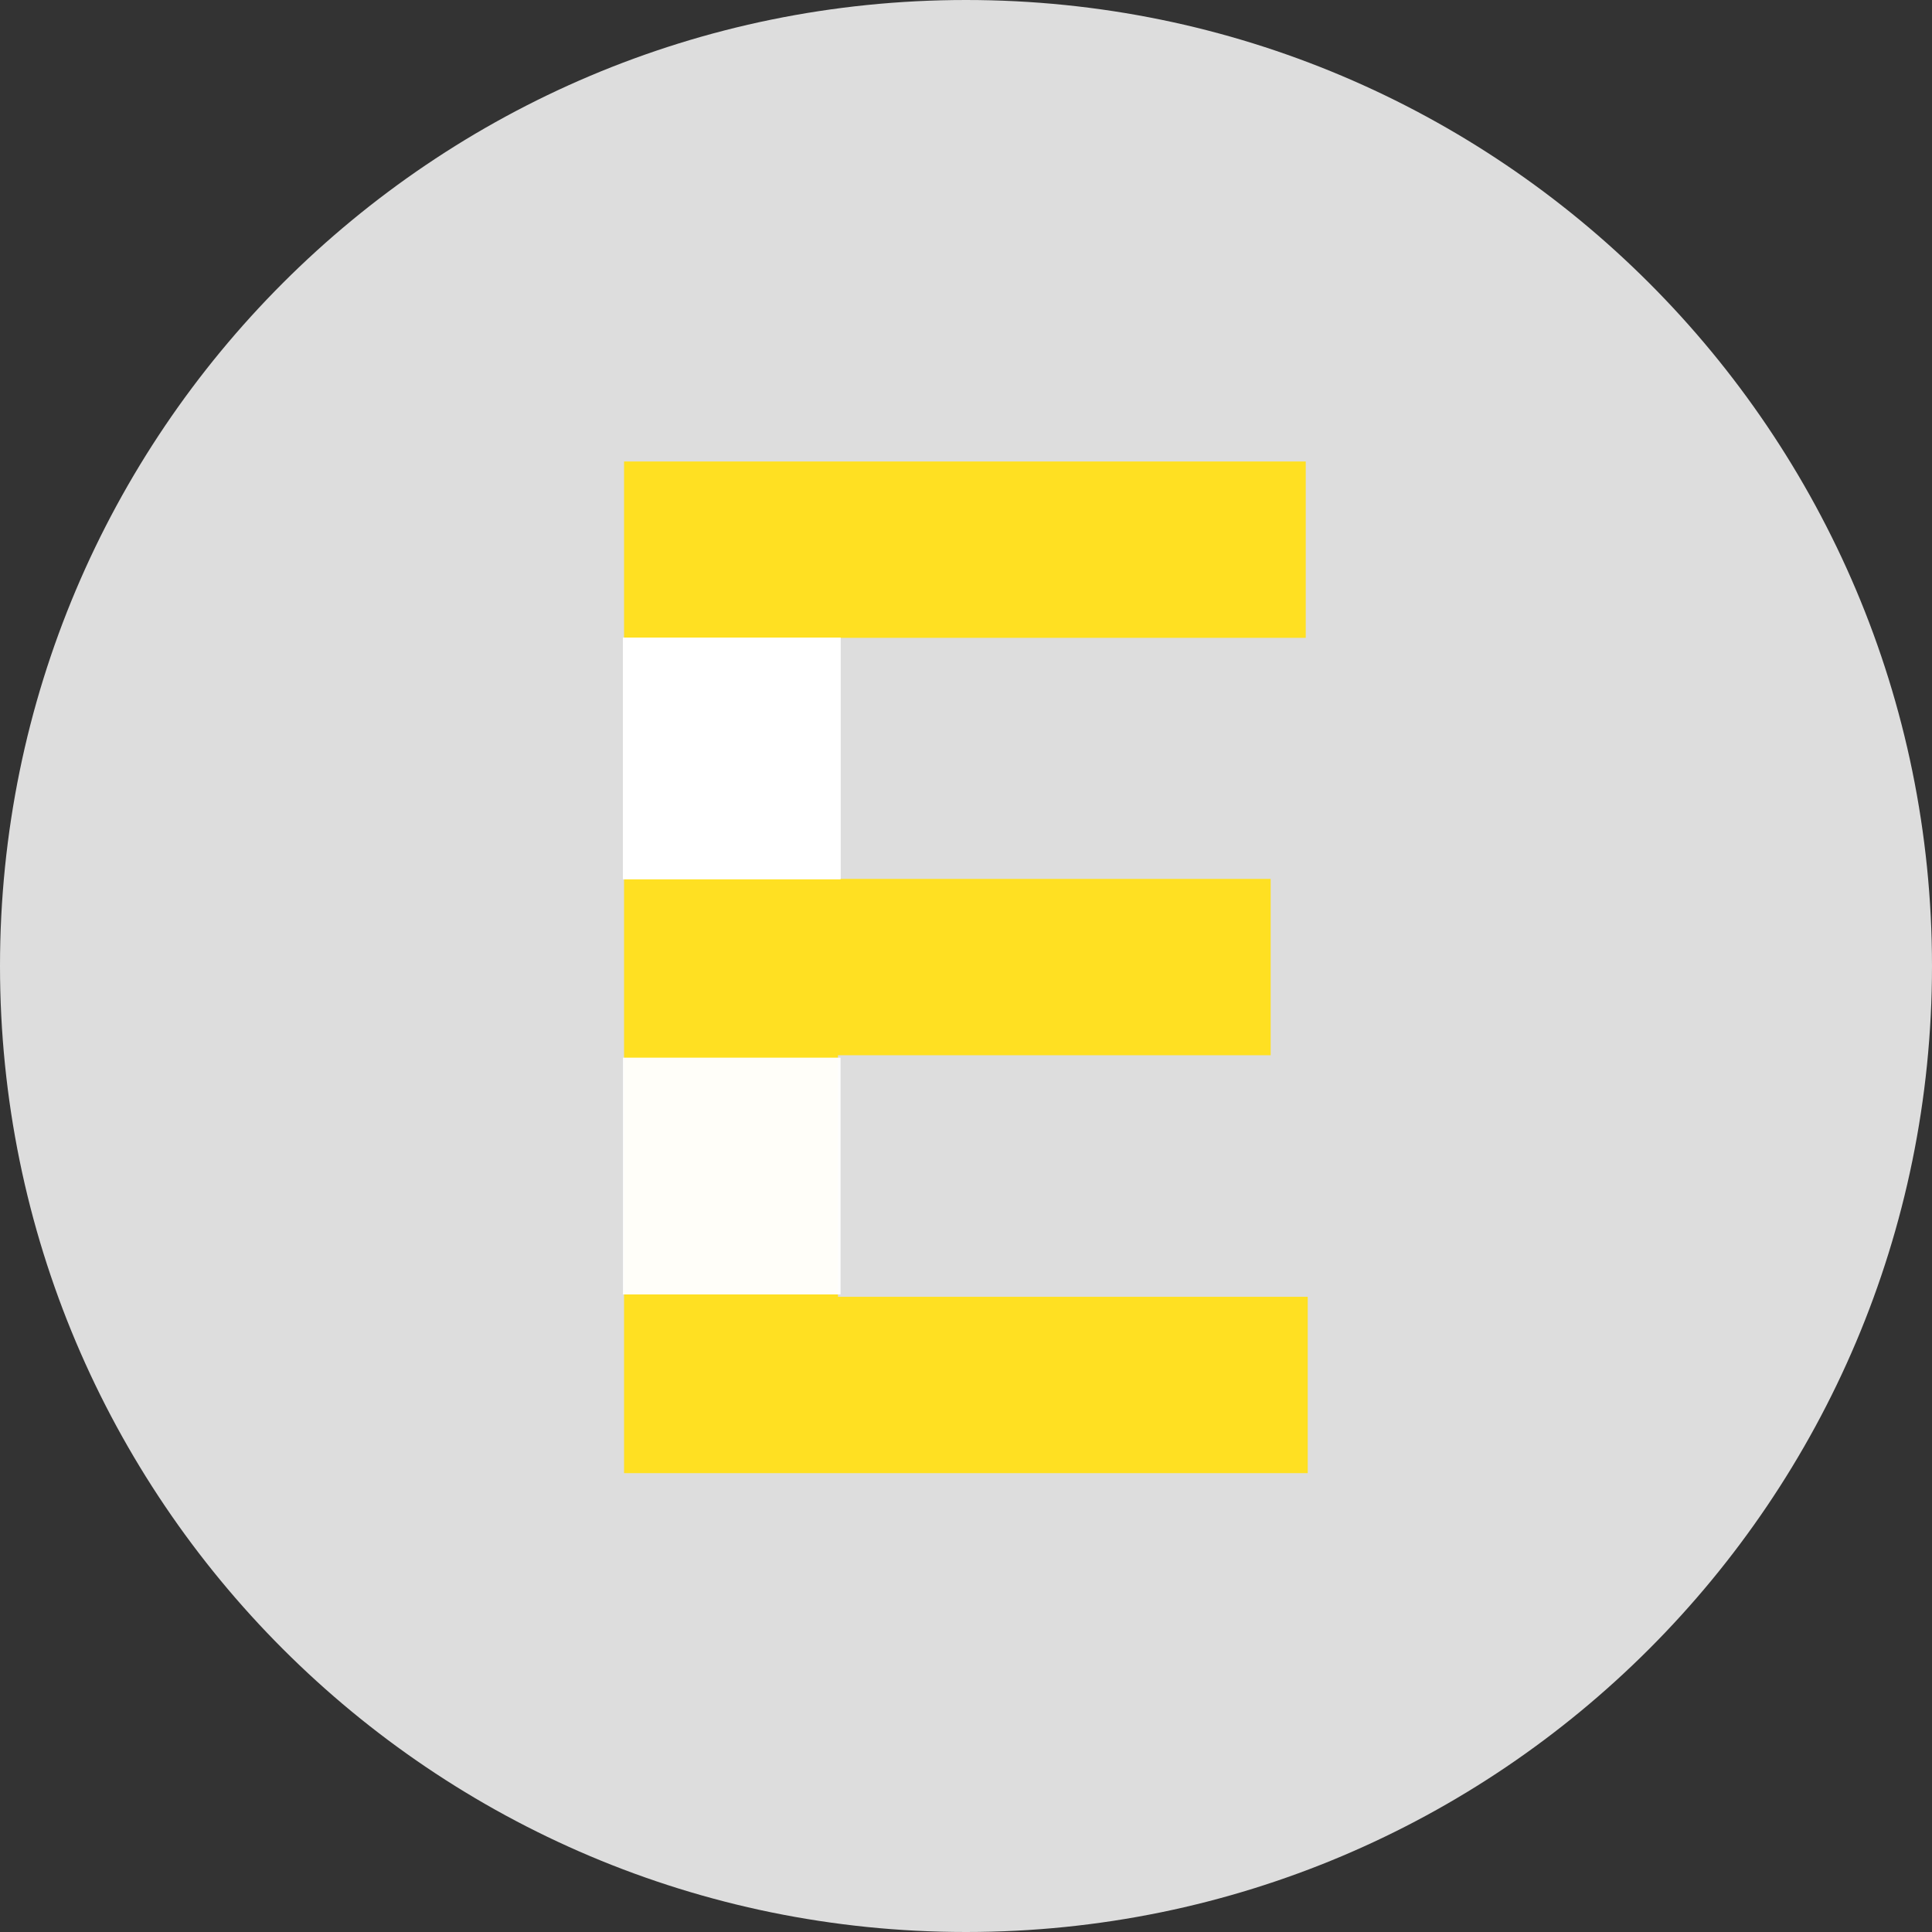 <svg width="400" height="400" viewBox="0 0 400 400" fill="none" xmlns="http://www.w3.org/2000/svg">
<rect x="0" y="0" width="400" height="400" fill="#333333" stroke="none"/>
<path d="M0 200C0 89.543 89.543 0 200 0V0C310.457 0 400 89.543 400 200V200C400 310.457 310.457 400 200 400V400C89.543 400 0 310.457 0 200V200Z" fill="white" fill-opacity="0.83"/>
<path d="M129.205 305H270.75V268.489H173.489V218.477H263.08V181.966H173.489V132.057H270.341V95.545L129.205 95.545V305Z" fill="#FFE022"/>
<rect x="129" y="132" width="45" height="50" fill="white" fill-opacity="0.83"/>
<rect x="129" y="132" width="45" height="50" fill="white" fill-opacity="0.83"/>
<rect x="129" y="132" width="45" height="50" fill="white" fill-opacity="0.83"/>
<rect x="129" y="132" width="45" height="50" fill="white" fill-opacity="0.83"/>
<rect x="129" y="219" width="45" height="49" fill="white" fill-opacity="0.83"/>
<rect x="129" y="219" width="45" height="49" fill="white" fill-opacity="0.83"/>
</svg>
